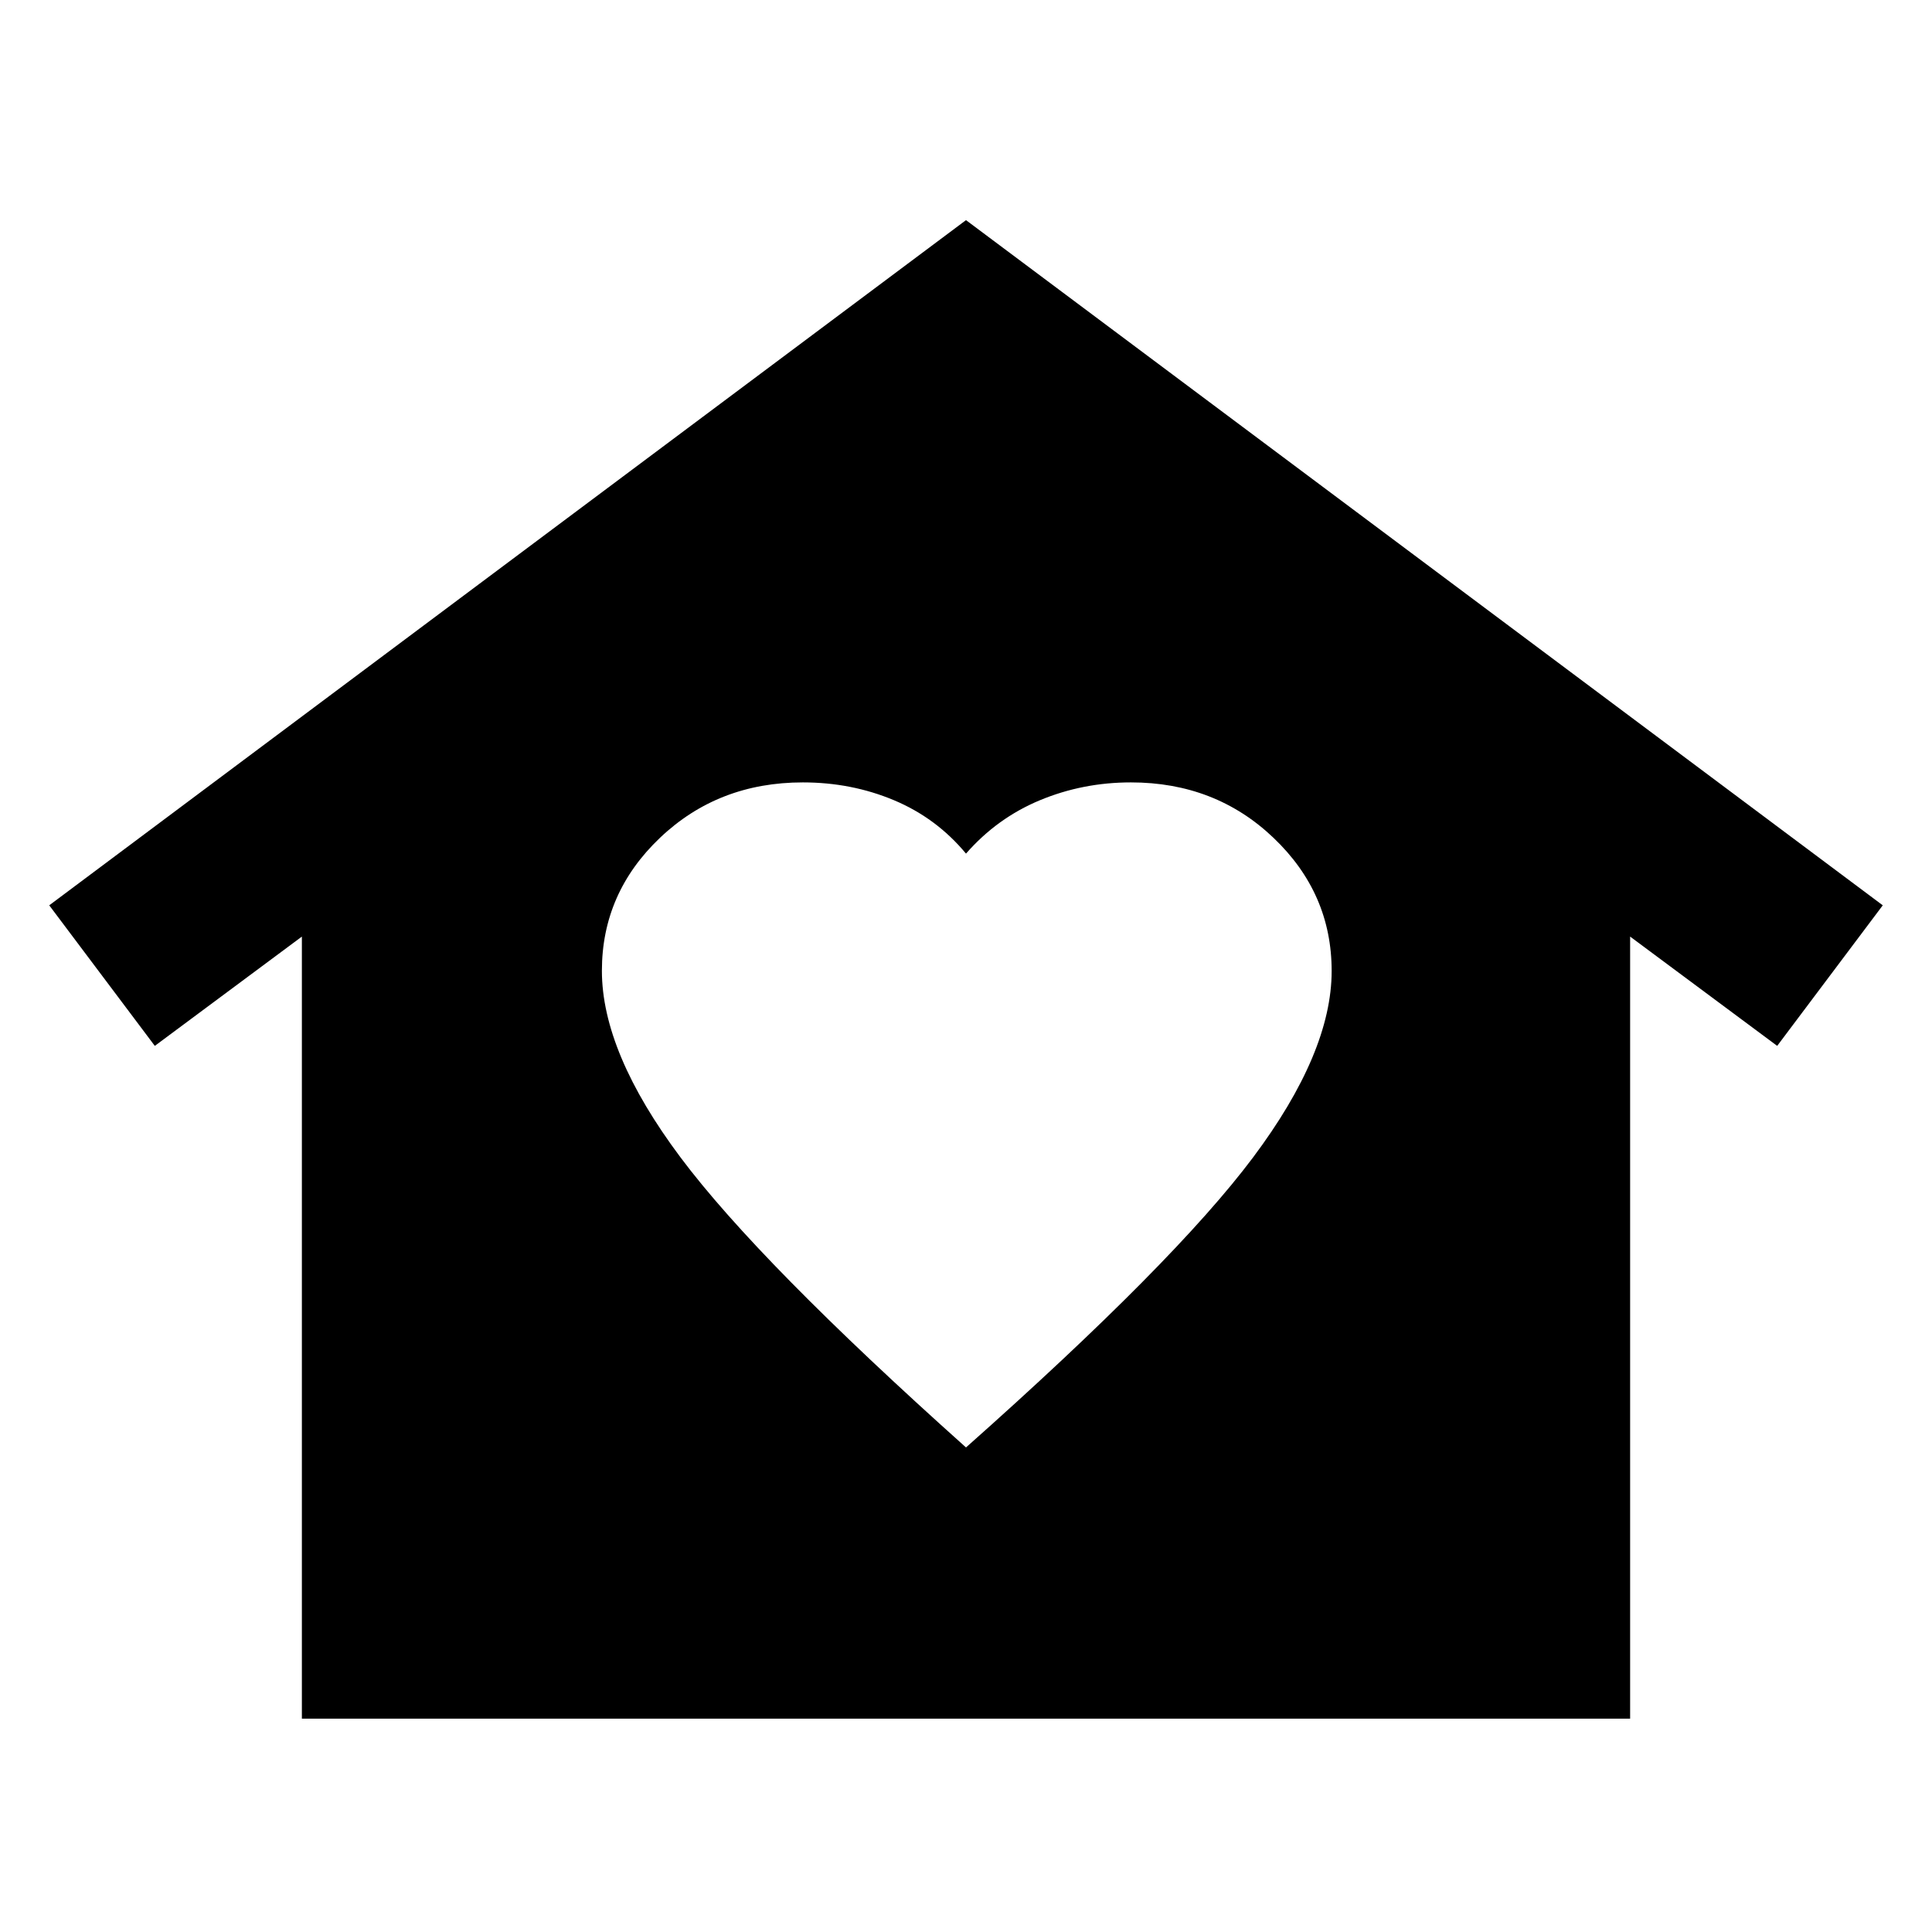 <svg xmlns="http://www.w3.org/2000/svg" height="24" viewBox="0 -960 960 960" width="24"><path d="m480-850.614 455.536 340.46-52.46 69.845-73.077-54.307v388.615H150.001v-388.615l-73.077 54.307-52.46-69.845L480-850.614ZM299.079-477.632q0 40.555 39.076 92.747T480-240.771q103.538-91.922 142.614-144.084 39.077-52.162 39.077-92.679 0-38.619-28.894-66.157-28.894-27.538-70.846-27.538-23.875 0-45.182 8.846-21.308 8.846-36.769 26.538-14.692-17.692-35.807-26.538-21.115-8.846-45.258-8.846-42 0-70.928 27.473-28.928 27.474-28.928 66.124Z"/></svg>